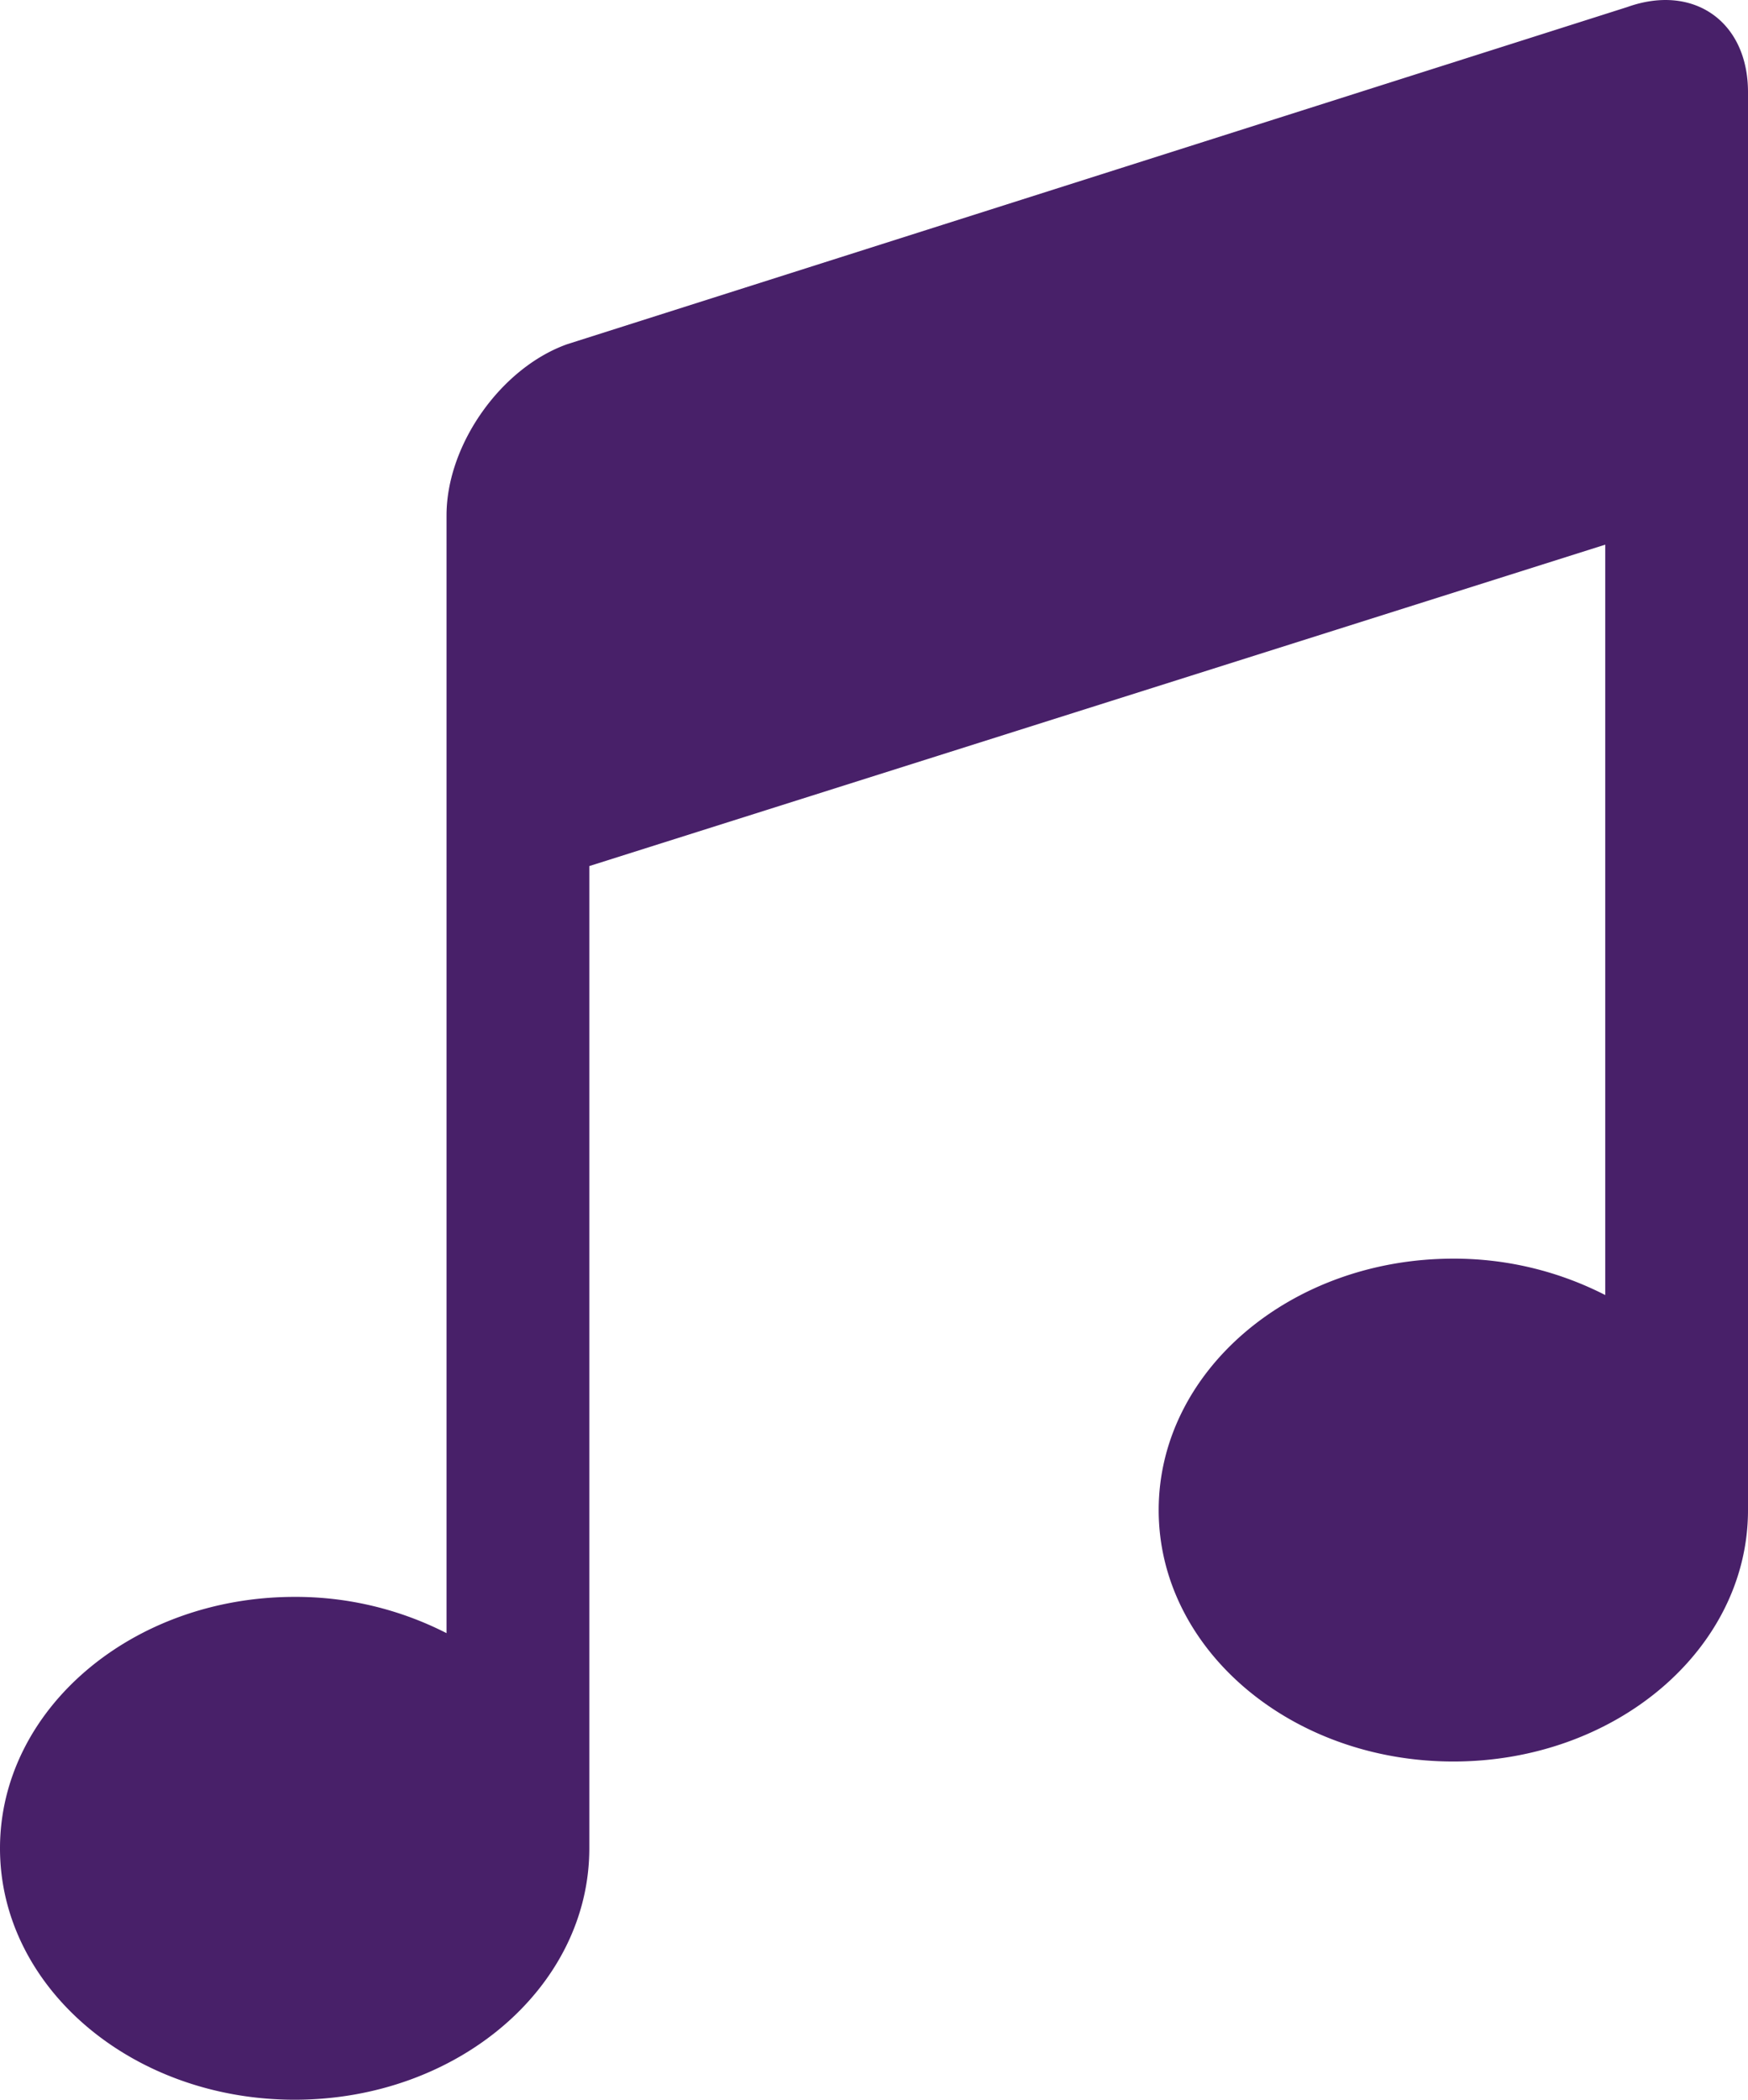 <svg id="Layer_1" data-name="Layer 1" xmlns="http://www.w3.org/2000/svg" viewBox="0 0 502.41 603.42"><defs><style>.cls-1{fill:#482069;}</style></defs><path class="cls-1" d="M488.13,22.31l-304.71,96.9c-19.07,6.8-34.68,28.94-34.68,49.19V489.62a95.29,95.29,0,0,0-43.65-10.42c-46.77,0-84.69,32.35-84.69,72.26s37.92,72.25,84.69,72.25,84.69-32.35,84.69-72.25V269.18l292-92.37V392.46A95.29,95.29,0,0,0,438.12,382c-46.77,0-84.69,32.35-84.69,72.26s37.92,72.25,84.69,72.25,84.69-32.35,84.69-72.25V46.76C522.81,26.51,507.2,15.5,488.13,22.31Z" transform="translate(-20.4 -20.29)"/></svg>
